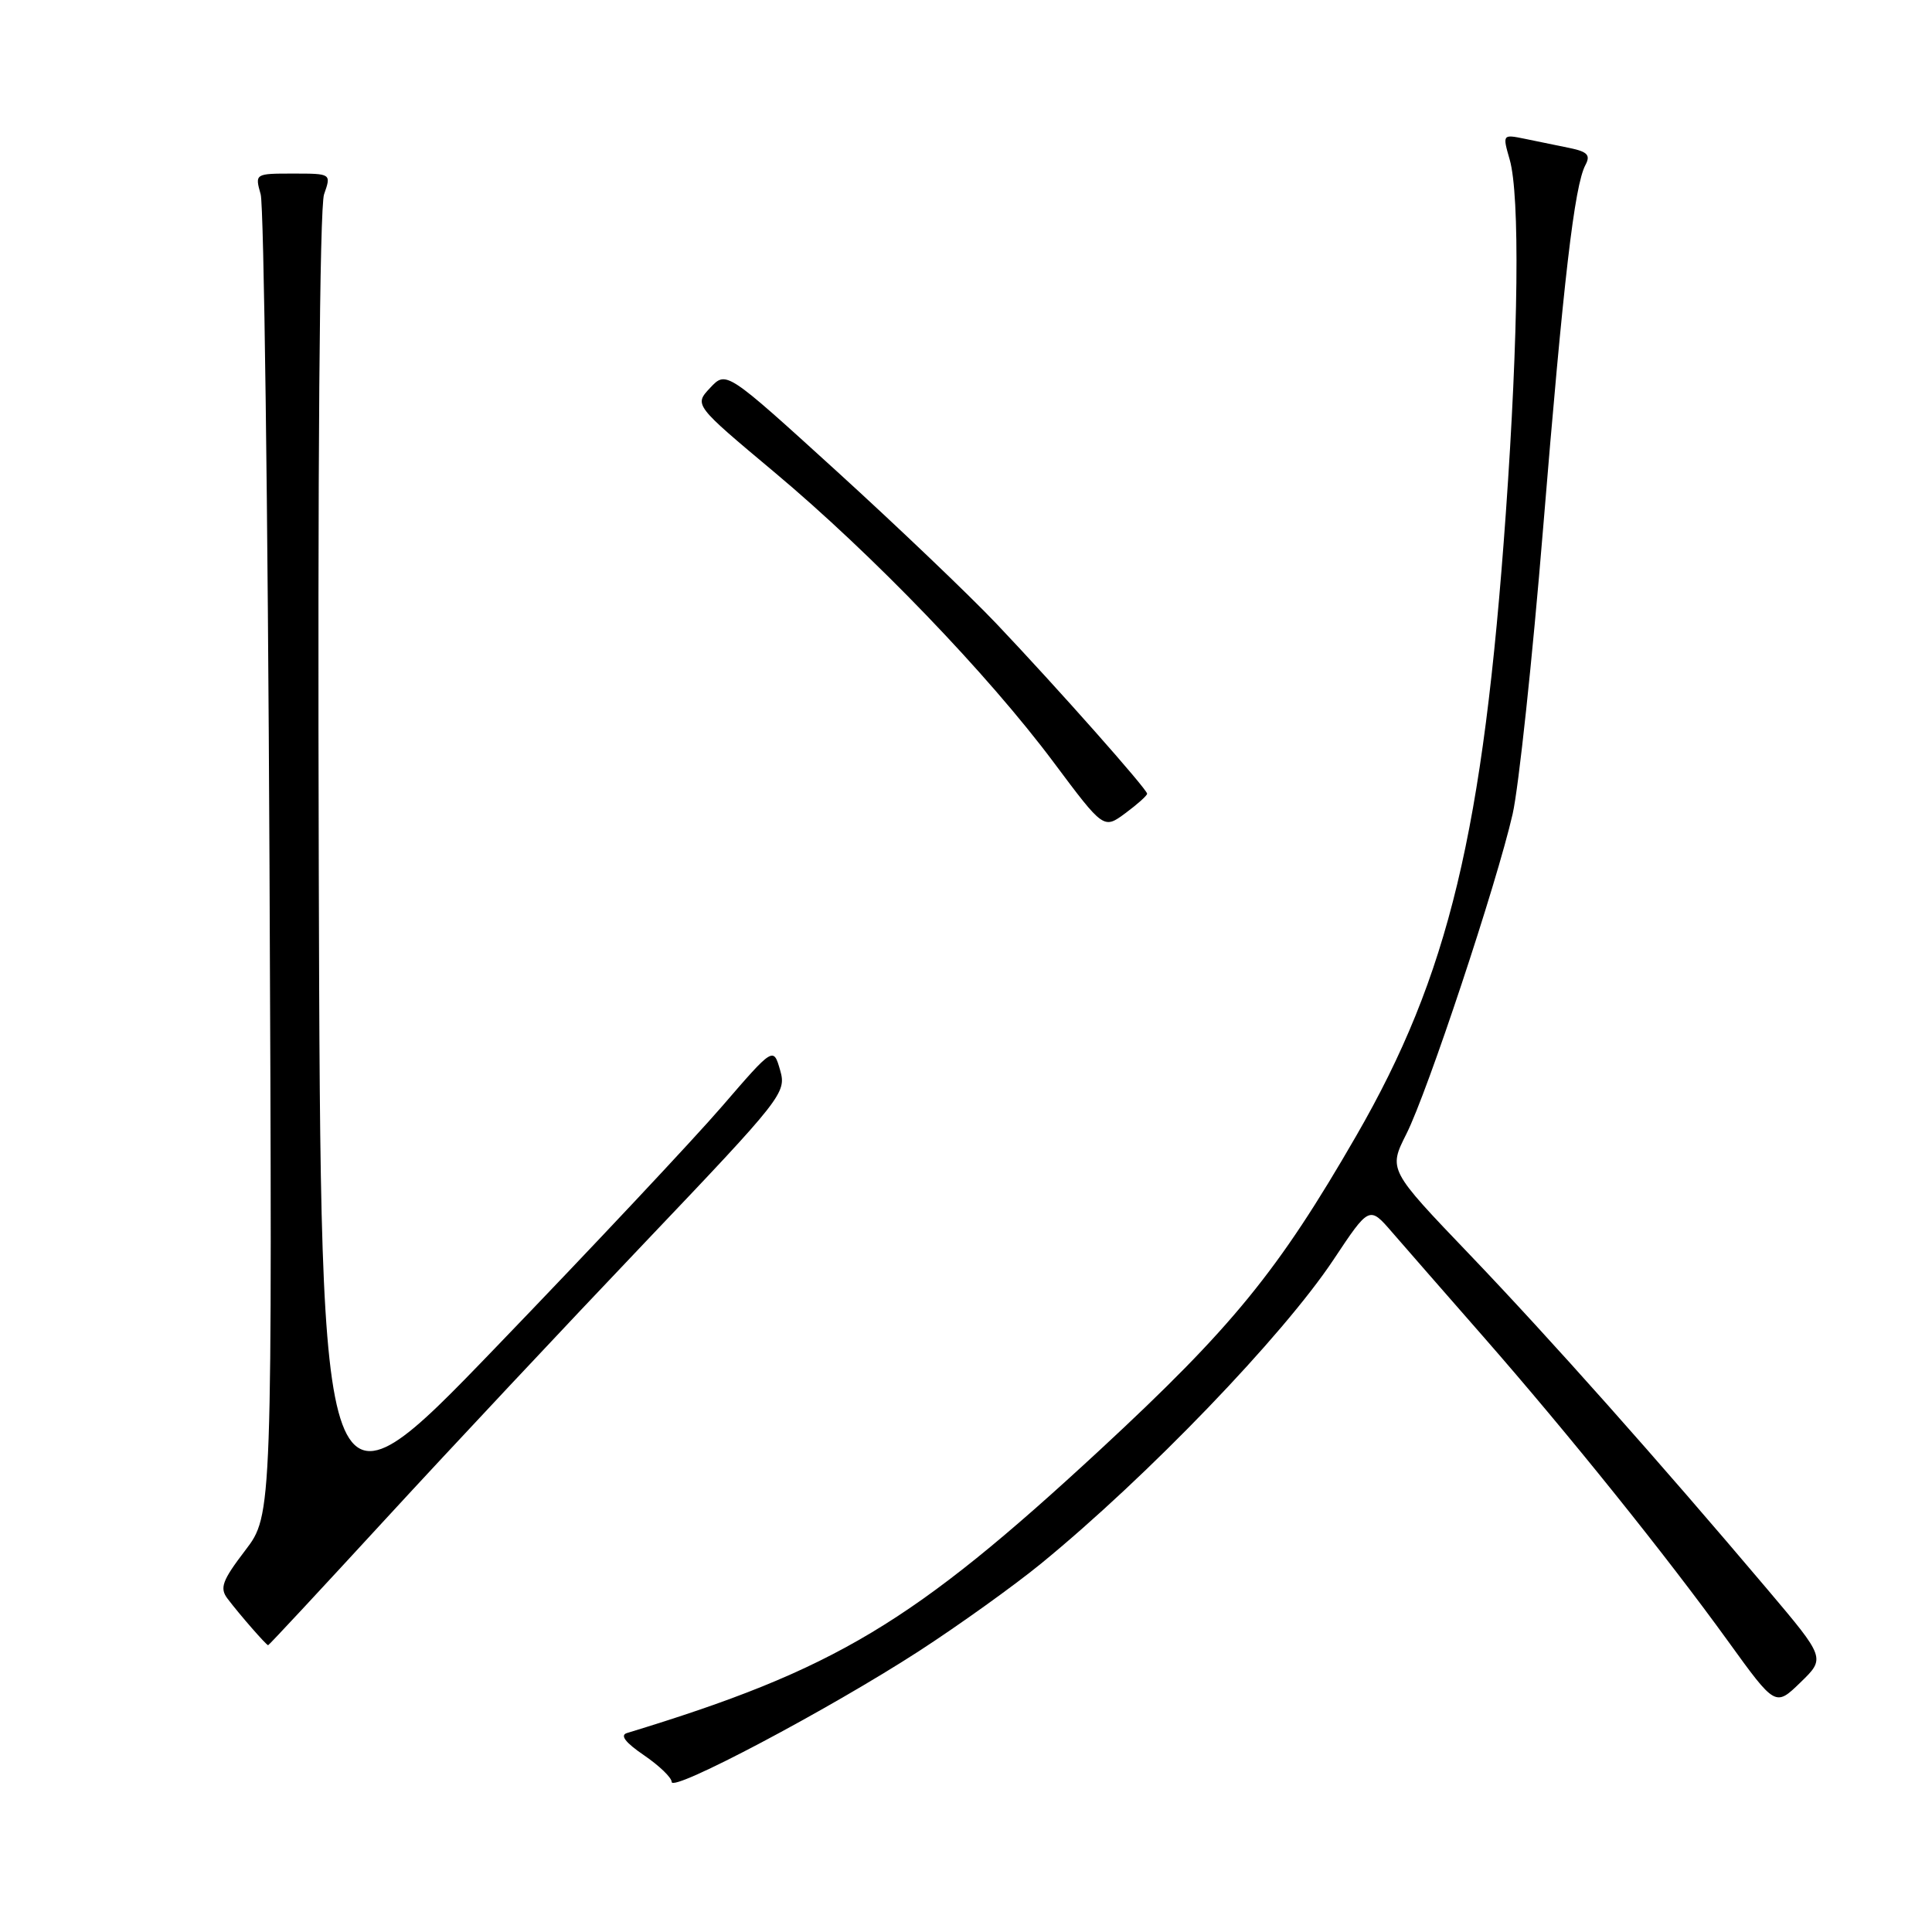 <?xml version="1.0" encoding="UTF-8" standalone="no"?>
<!DOCTYPE svg PUBLIC "-//W3C//DTD SVG 1.1//EN" "http://www.w3.org/Graphics/SVG/1.1/DTD/svg11.dtd" >
<svg xmlns="http://www.w3.org/2000/svg" xmlns:xlink="http://www.w3.org/1999/xlink" version="1.1" viewBox="0 0 256 256">
 <g >
 <path fill="currentColor"
d=" M 121.77 218.78 C 127.07 215.34 134.35 210.12 137.95 207.18 C 152.08 195.62 169.97 177.03 176.70 166.91 C 181.44 159.78 181.44 159.78 184.47 163.29 C 186.14 165.21 191.58 171.45 196.57 177.14 C 207.82 189.99 220.78 206.12 229.00 217.50 C 235.25 226.15 235.25 226.15 238.57 222.93 C 241.89 219.71 241.89 219.71 234.20 210.61 C 219.65 193.41 205.49 177.48 194.74 166.24 C 183.97 154.99 183.97 154.99 186.36 150.24 C 189.16 144.69 198.33 117.07 200.43 107.87 C 201.23 104.37 203.05 87.33 204.47 70.00 C 207.17 37.02 208.62 24.60 210.08 21.86 C 210.78 20.55 210.35 20.10 207.98 19.61 C 206.34 19.27 203.67 18.73 202.04 18.39 C 199.09 17.79 199.08 17.80 200.04 21.14 C 201.41 25.92 201.21 44.27 199.53 68.00 C 196.53 110.28 191.97 129.25 179.71 150.50 C 169.37 168.43 163.30 175.86 145.77 192.10 C 120.92 215.10 110.67 221.23 83.07 229.64 C 82.12 229.93 82.88 230.91 85.32 232.57 C 87.34 233.95 89.00 235.54 89.00 236.12 C 89.00 237.53 109.83 226.51 121.77 218.78 Z  M 51.11 201.26 C 59.57 192.06 75.00 175.61 85.38 164.71 C 103.76 145.40 104.23 144.80 103.37 141.80 C 102.48 138.71 102.48 138.71 95.67 146.60 C 91.92 150.95 78.42 165.33 65.67 178.56 C 42.50 202.61 42.50 202.61 42.24 115.56 C 42.08 62.07 42.35 27.44 42.94 25.75 C 43.90 23.00 43.90 23.00 38.83 23.00 C 33.78 23.00 33.77 23.01 34.54 25.75 C 34.97 27.26 35.49 67.25 35.71 114.61 C 36.09 200.73 36.09 200.73 32.49 205.44 C 29.44 209.44 29.08 210.42 30.15 211.83 C 31.72 213.91 35.29 218.00 35.53 218.00 C 35.64 218.00 42.64 210.47 51.11 201.26 Z  M 152.00 105.17 C 152.00 104.58 140.14 91.19 132.02 82.63 C 128.43 78.85 118.91 69.76 110.87 62.44 C 96.23 49.12 96.23 49.12 94.10 51.39 C 91.97 53.66 91.97 53.66 102.60 62.56 C 115.65 73.49 130.89 89.32 139.65 101.06 C 146.24 109.88 146.24 109.88 149.12 107.75 C 150.70 106.58 152.00 105.42 152.00 105.17 Z "/>
</g>
</svg>